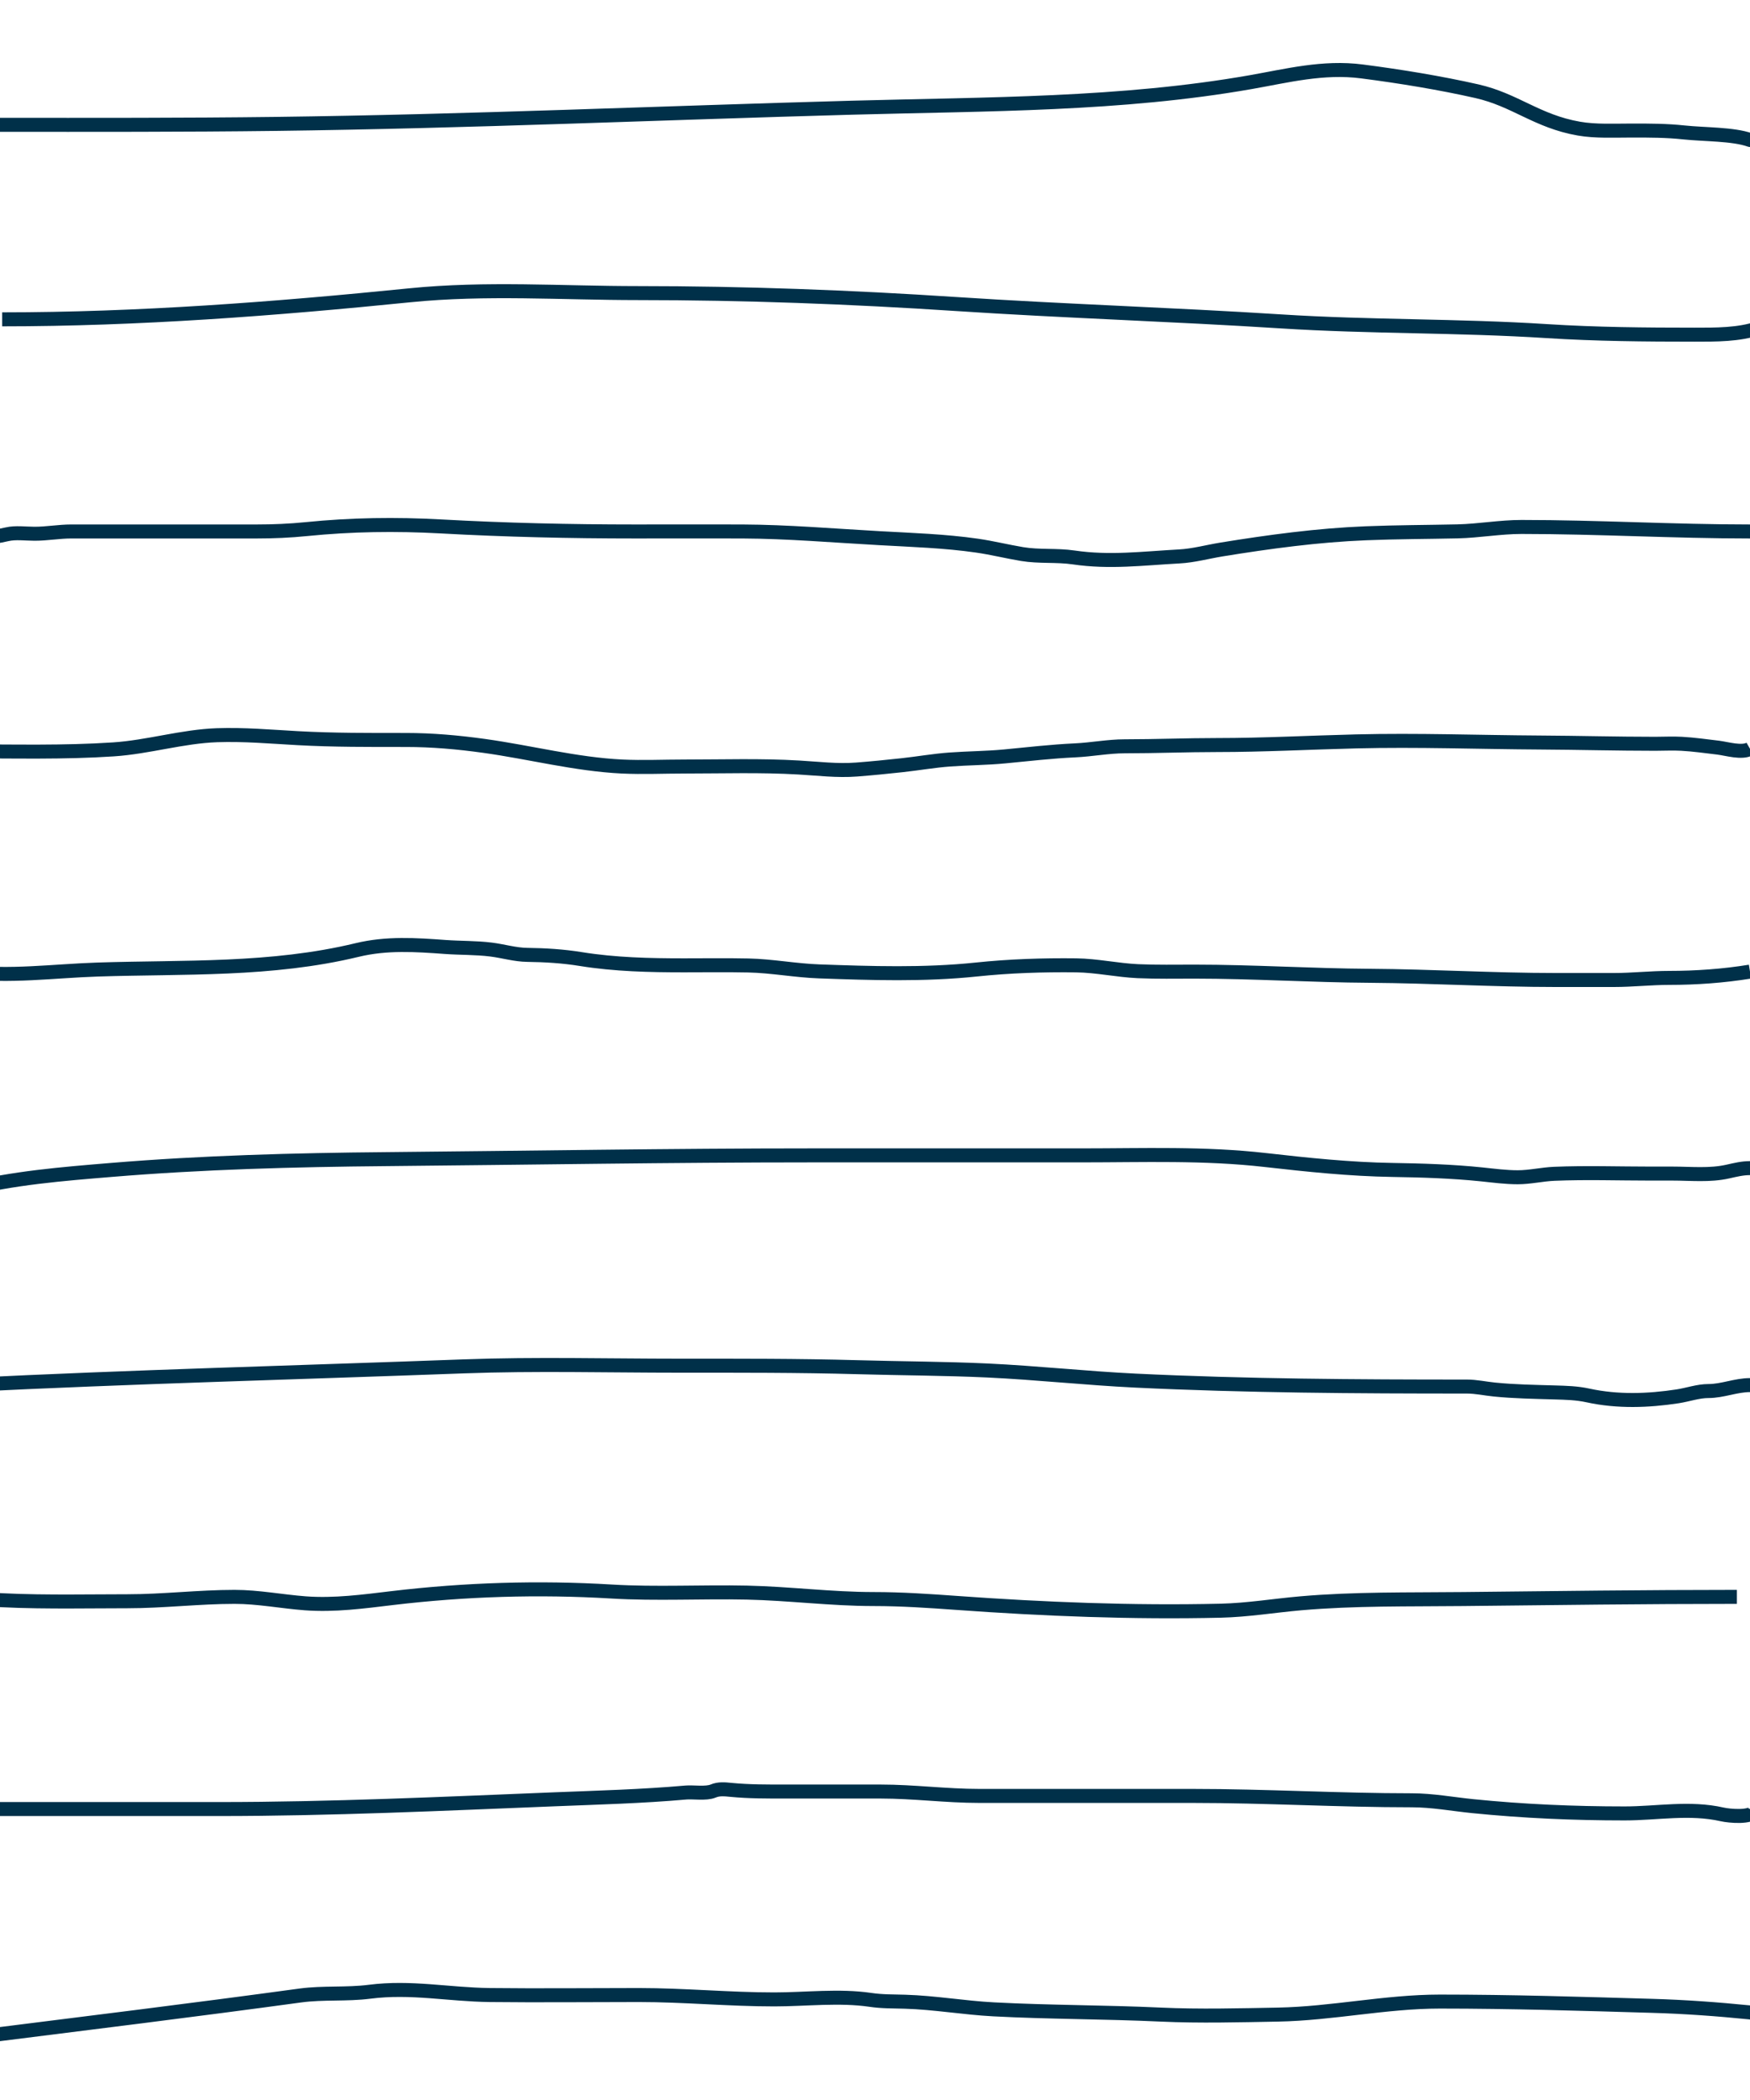 <svg width="50" height="60" viewBox="0 0 50 60" fill="none" xmlns="http://www.w3.org/2000/svg">
<g clip-path="url(#clip0_434_177)">
<path d="M50 15.185C47.814 15.185 45.657 15.056 43.47 15.056C42.858 15.056 42.256 15.168 41.644 15.182C40.773 15.201 39.903 15.201 39.032 15.236C37.649 15.291 36.266 15.478 34.899 15.7C34.506 15.764 34.095 15.877 33.695 15.898C32.66 15.954 31.705 16.079 30.676 15.927C30.186 15.855 29.694 15.912 29.201 15.83C28.769 15.758 28.342 15.651 27.909 15.589C26.992 15.457 26.048 15.428 25.125 15.376C23.818 15.304 22.521 15.191 21.21 15.185C20.19 15.181 19.169 15.185 18.149 15.185C16.292 15.185 14.452 15.143 12.601 15.041C11.308 14.97 10.041 14.988 8.757 15.117C8.282 15.165 7.812 15.185 7.335 15.185C5.568 15.185 3.801 15.185 2.033 15.185C1.685 15.185 1.344 15.25 0.987 15.25C0.738 15.25 0.444 15.208 0.201 15.265C-0.037 15.32 -0.317 15.366 -0.558 15.38C-0.697 15.388 -0.852 15.51 -1 15.51" stroke="#003049" stroke-width="0.4"/>
<path d="M-1 21.467C0.413 21.467 1.831 21.505 3.242 21.411C4.238 21.345 5.207 21.041 6.2 21.006C6.97 20.979 7.733 21.048 8.501 21.09C9.531 21.147 10.563 21.142 11.594 21.142C12.345 21.142 13.083 21.207 13.83 21.311C15.141 21.493 16.45 21.837 17.773 21.901C18.366 21.929 18.964 21.901 19.558 21.901C20.646 21.901 21.737 21.865 22.824 21.929C23.375 21.961 23.919 22.029 24.472 21.987C24.902 21.954 25.335 21.911 25.765 21.864C26.223 21.815 26.68 21.733 27.14 21.7C27.662 21.662 28.181 21.662 28.703 21.612C29.372 21.548 30.043 21.47 30.714 21.439C31.187 21.418 31.661 21.323 32.135 21.323C33.016 21.323 33.895 21.287 34.776 21.287C36.102 21.287 37.419 21.215 38.742 21.183C40.496 21.139 42.251 21.205 44.003 21.215C45.1 21.221 46.197 21.251 47.295 21.251C47.544 21.251 47.796 21.237 48.044 21.251C48.391 21.27 48.742 21.32 49.087 21.361C49.336 21.391 49.768 21.527 50 21.395" stroke="#003049" stroke-width="0.4"/>
<path d="M-1 27.761C0.258 27.922 1.536 27.742 2.793 27.701C5.265 27.621 7.749 27.736 10.204 27.143C11.049 26.939 11.879 26.995 12.727 27.057C13.16 27.088 13.596 27.076 14.028 27.13C14.375 27.173 14.717 27.278 15.065 27.282C15.582 27.289 16.083 27.319 16.598 27.402C17.569 27.559 18.564 27.581 19.538 27.581C20.152 27.581 20.765 27.572 21.379 27.585C22.055 27.599 22.727 27.73 23.403 27.754C24.892 27.807 26.402 27.857 27.89 27.701C28.843 27.601 29.794 27.57 30.749 27.581C31.338 27.589 31.923 27.721 32.511 27.748C33.051 27.772 33.591 27.761 34.13 27.761C35.801 27.761 37.47 27.87 39.141 27.88C40.908 27.892 42.674 28 44.441 28C44.998 28 45.555 28 46.111 28C46.639 28 47.166 27.94 47.694 27.94C48.454 27.94 49.237 27.885 50 27.761" stroke="#003049" stroke-width="0.4"/>
<path d="M-1 34C0.374 33.654 1.788 33.542 3.175 33.427C5.788 33.211 8.41 33.141 11.026 33.118C15.092 33.081 19.156 33.011 23.222 33.011C25.785 33.011 28.348 33.011 30.911 33.011C32.66 33.011 34.41 32.944 36.156 33.144C37.364 33.281 38.574 33.408 39.785 33.427C40.631 33.44 41.489 33.467 42.334 33.554C42.677 33.59 43.019 33.636 43.364 33.636C43.713 33.636 44.058 33.552 44.407 33.537C45.324 33.499 46.243 33.531 47.16 33.531C47.369 33.531 47.579 33.531 47.789 33.531C48.306 33.531 48.853 33.59 49.367 33.473C49.586 33.424 49.782 33.375 50 33.375" stroke="#003049" stroke-width="0.4"/>
<path d="M-1 39.574C3.753 39.337 8.505 39.215 13.258 39.039C15.305 38.964 17.357 39.02 19.405 39.02C21.107 39.02 22.808 39.015 24.509 39.063C25.743 39.098 26.979 39.1 28.213 39.157C29.623 39.223 31.03 39.378 32.44 39.446C35.595 39.598 38.753 39.616 41.91 39.616C42.175 39.616 42.433 39.675 42.697 39.701C43.268 39.759 43.848 39.767 44.421 39.784C44.752 39.794 45.049 39.8 45.375 39.871C46.213 40.054 47.094 40.024 47.934 39.895C48.224 39.85 48.519 39.744 48.812 39.744C49.215 39.744 49.598 39.574 50 39.574" stroke="#003049" stroke-width="0.4"/>
<path d="M-0.5 45.687C0.877 45.789 2.262 45.75 3.642 45.75C4.666 45.75 5.678 45.625 6.701 45.625C7.383 45.625 8.045 45.758 8.722 45.809C9.559 45.871 10.385 45.758 11.212 45.659C13.292 45.412 15.385 45.347 17.472 45.472C18.758 45.549 20.049 45.475 21.337 45.503C22.55 45.529 23.745 45.687 24.962 45.687C25.759 45.687 26.545 45.741 27.34 45.798C29.838 45.978 32.37 46.078 34.875 46.02C35.651 46.002 36.404 45.875 37.163 45.809C38.712 45.674 40.239 45.704 41.799 45.687C44.403 45.659 47.015 45.625 49.625 45.625" stroke="#003049" stroke-width="0.4"/>
<path d="M-0.5 51.687C1.751 51.687 4.002 51.687 6.253 51.687C9.453 51.687 12.64 51.537 15.837 51.409C17.093 51.359 18.345 51.326 19.597 51.215C19.8 51.197 20.175 51.257 20.375 51.173C20.539 51.104 20.703 51.121 20.882 51.139C21.406 51.19 21.925 51.187 22.451 51.187C23.355 51.187 24.259 51.187 25.163 51.187C26.108 51.187 27.035 51.312 27.979 51.312C30.012 51.312 32.044 51.312 34.076 51.312C36.165 51.312 38.25 51.437 40.34 51.437C40.915 51.437 41.505 51.546 42.076 51.604C43.53 51.75 44.957 51.812 46.417 51.812C47.347 51.812 48.27 51.629 49.205 51.84C49.418 51.888 50.03 51.94 50.125 51.75" stroke="#003049" stroke-width="0.4"/>
<path d="M-0.562 58.188C2.487 57.804 5.542 57.429 8.583 57.014C9.232 56.926 9.905 56.991 10.559 56.907C11.745 56.755 12.817 56.987 13.993 57.001C15.413 57.017 16.834 57.001 18.253 57.001C19.545 57.001 20.829 57.126 22.122 57.126C23.011 57.126 23.982 57.008 24.868 57.139C25.201 57.189 25.525 57.182 25.861 57.192C26.706 57.217 27.544 57.366 28.389 57.41C29.979 57.494 31.579 57.486 33.17 57.56C34.274 57.611 35.41 57.58 36.514 57.56C38.064 57.531 39.588 57.188 41.139 57.188C43.163 57.188 45.183 57.251 47.205 57.31C48.142 57.337 49.062 57.404 49.99 57.497C50.23 57.521 50.99 57.771 51.062 57.626" stroke="#003049" stroke-width="0.4"/>
<path d="M0 3.567C2.627 3.567 5.254 3.573 7.881 3.54C13.385 3.471 18.853 3.228 24.346 3.077C28.241 2.971 32.026 2.998 35.734 2.347C36.768 2.166 37.801 1.897 38.914 2.041C40.015 2.183 41.162 2.372 42.195 2.606C43.296 2.855 43.909 3.465 45.111 3.675C45.586 3.759 46.134 3.73 46.632 3.73C47.142 3.73 47.61 3.73 48.115 3.784C48.702 3.846 49.517 3.827 50 4" stroke="#003049" stroke-width="0.4" stroke-linecap="round"/>
<path d="M0.062 9.124C3.953 9.124 7.838 8.827 11.708 8.437C13.876 8.218 16.052 8.374 18.226 8.374C21.267 8.374 24.289 8.487 27.326 8.687C30.416 8.89 33.511 8.986 36.601 9.183C39.136 9.345 41.671 9.298 44.205 9.461C45.594 9.55 47.024 9.562 48.417 9.562C49.029 9.562 49.67 9.568 50.25 9.374" stroke="#003049" stroke-width="0.4"/>
</g>
<defs>
<clipPath id="clip0_434_177">
<rect width="50" height="60" fill="white"/>
</clipPath>
</defs>
</svg>
